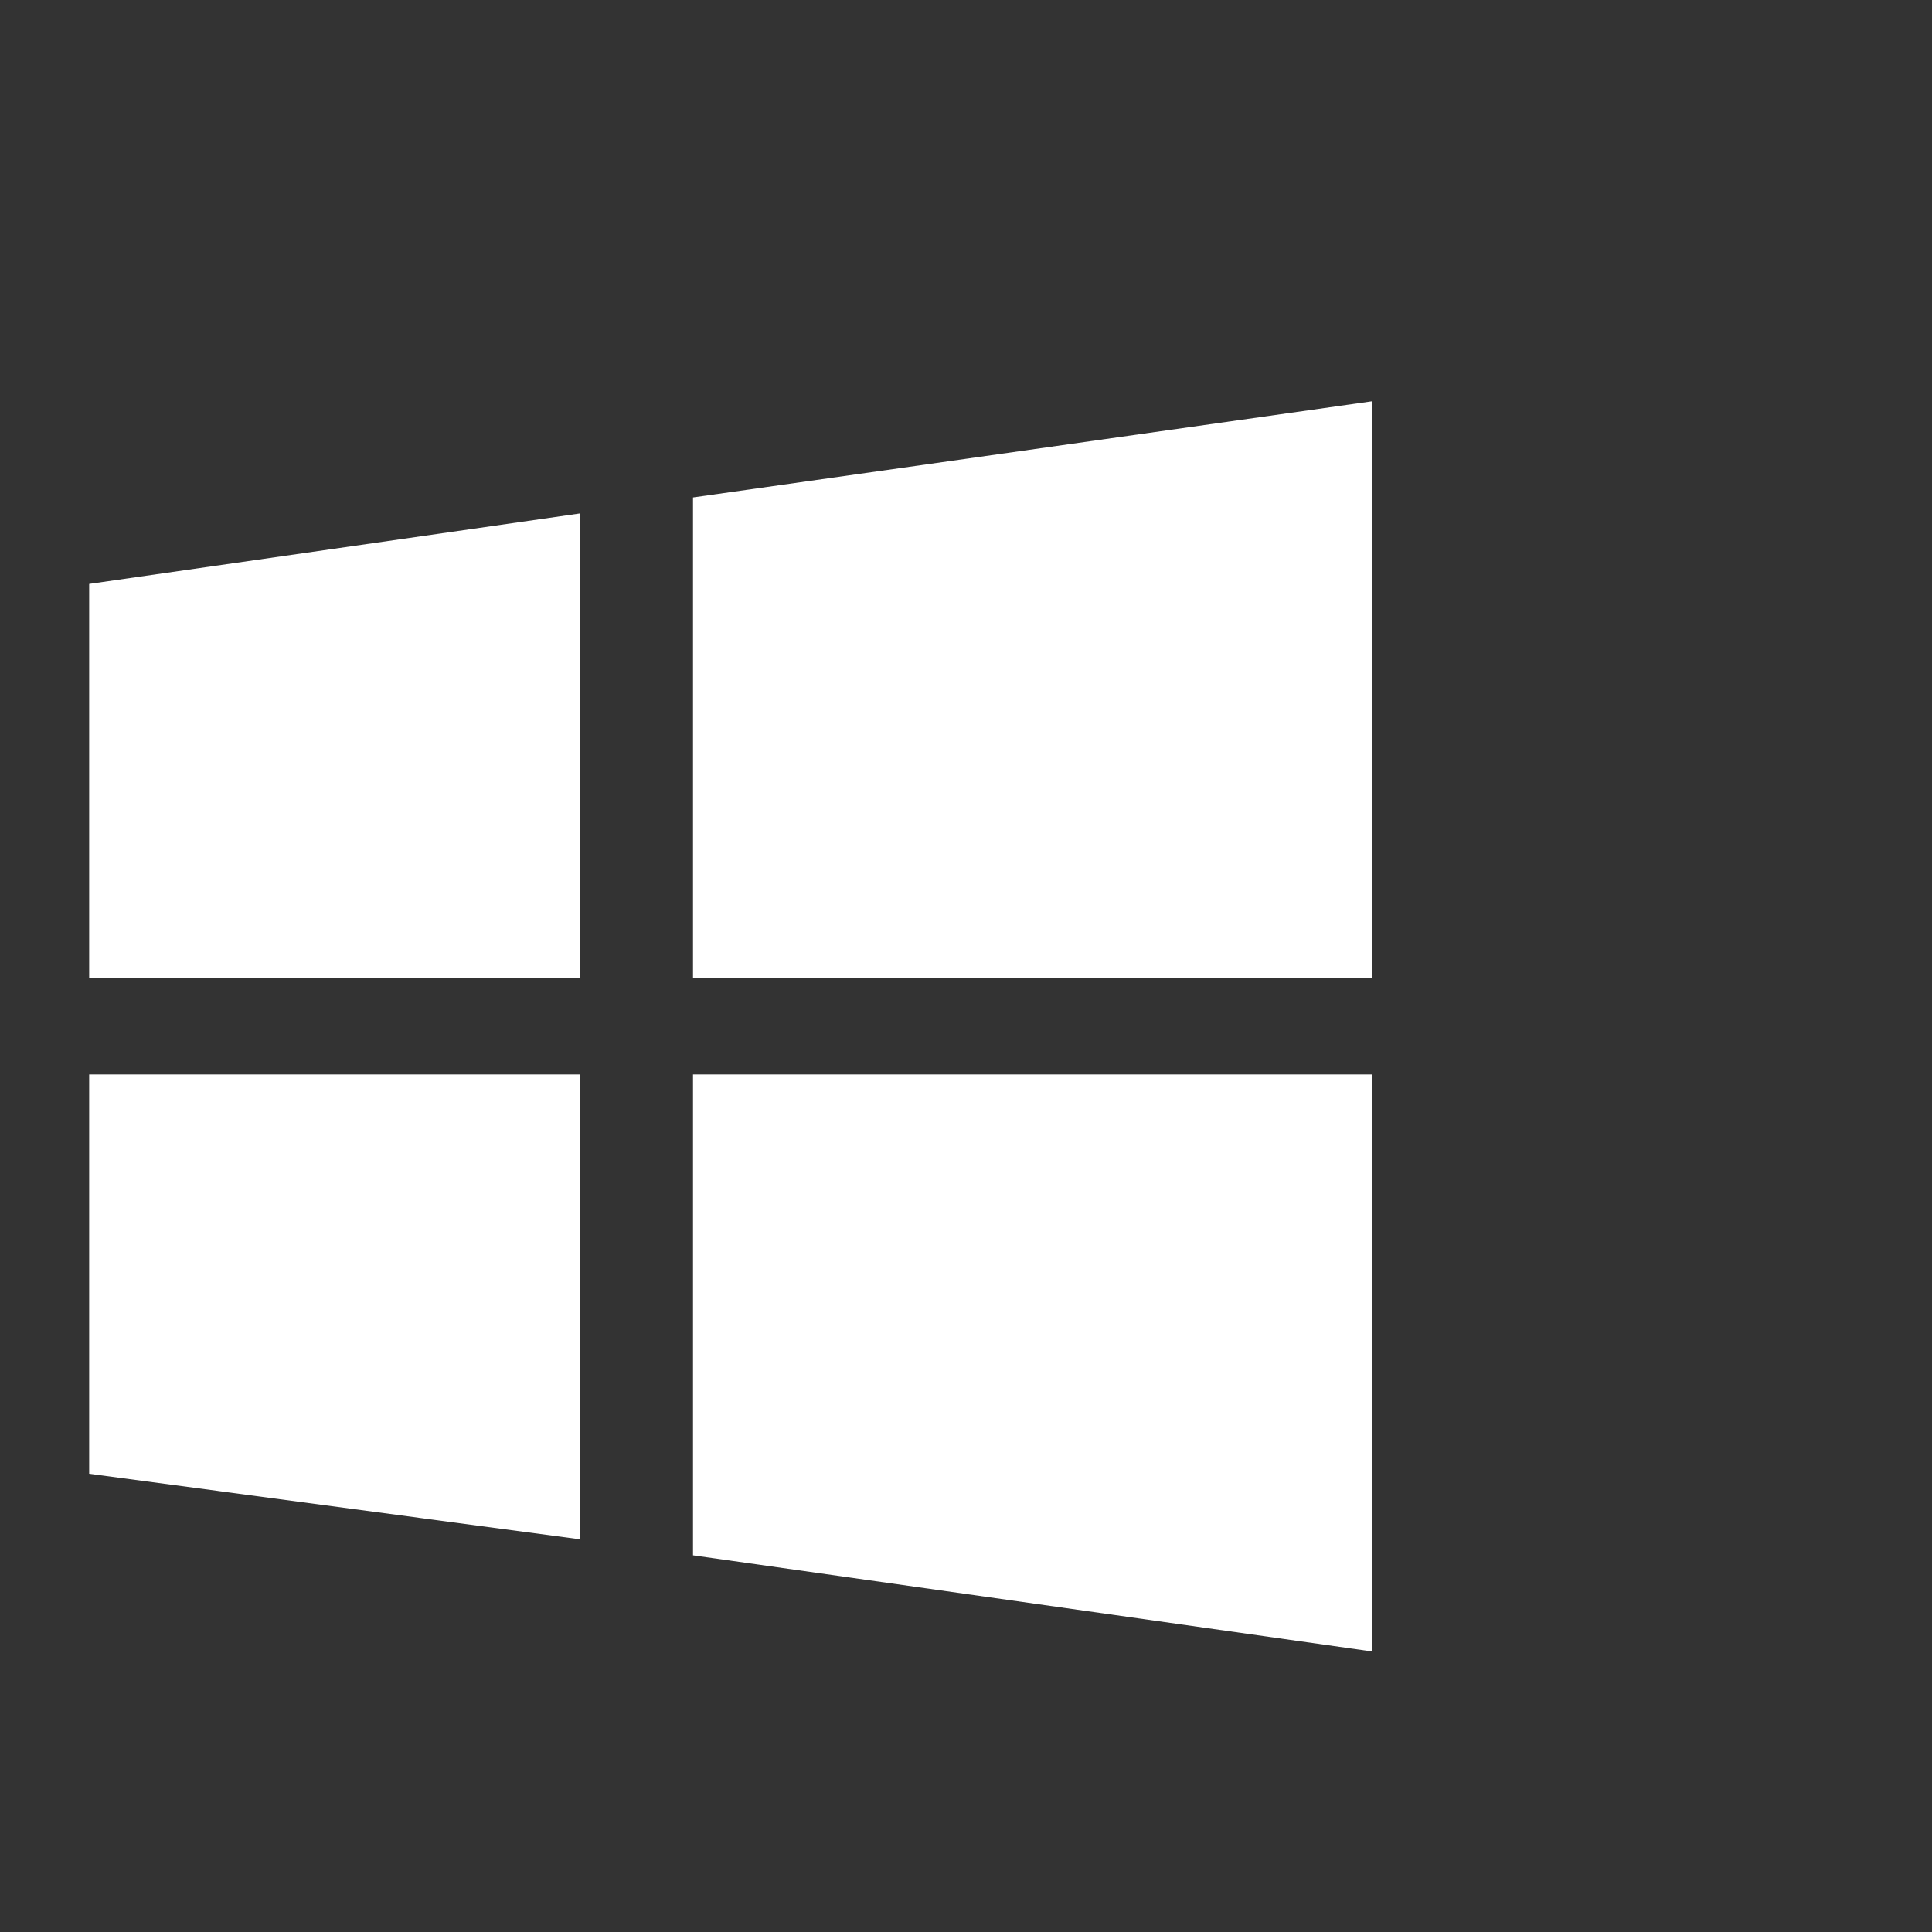<?xml version="1.0" encoding="UTF-8" standalone="no"?>
<!-- Created with Inkscape (http://www.inkscape.org/) -->

<svg
   xmlns:dc="http://purl.org/dc/elements/1.1/"
   xmlns:cc="http://creativecommons.org/ns#"
   xmlns:rdf="http://www.w3.org/1999/02/22-rdf-syntax-ns#"
   xmlns:svg="http://www.w3.org/2000/svg"
   xmlns="http://www.w3.org/2000/svg"
   xmlns:sodipodi="http://sodipodi.sourceforge.net/DTD/sodipodi-0.dtd"
   xmlns:inkscape="http://www.inkscape.org/namespaces/inkscape"
   id="svg2"
   version="1.1"
   inkscape:version="0.92.2pre0 (973e216, 2017-07-25)"
   width="546.133"
   height="546.133"
   sodipodi:docname="deepin-launcher.svg"
   viewBox="0 0 512 512">
  <rect x="0" y="0" width="512" height="512" fill="#333333" stroke="none"/>
  <defs
     id="defs6" />
  <sodipodi:namedview
     pagecolor="#ffffff"
     bordercolor="#666666"
     borderopacity="1"
     objecttolerance="10"
     gridtolerance="10"
     guidetolerance="10"
     inkscape:pageopacity="0"
     inkscape:pageshadow="2"
     inkscape:window-width="1360"
     inkscape:window-height="704"
     id="namedview4"
     showgrid="false"
     inkscape:zoom="0.41259765"
     inkscape:cx="-20.014549"
     inkscape:cy="62.259388"
     inkscape:window-x="0"
     inkscape:window-y="0"
     inkscape:window-maximized="1"
     inkscape:current-layer="svg2"
     inkscape:document-units="px"
     inkscape:snap-global="false" />
  <path
     inkscape:connector-curvature="0"
     style="fill:#ffffff;fill-opacity:1;stroke-width:4.609"
     d="M 363.687,183.645 V 106.336 L 183.656,131.822 V 259.255 H 363.687 Z M 23.629,154.741 V 259.255 H 153.651 V 136.07 Z M 183.656,284.741 v 127.432 l 180.031,25.486 V 284.741 Z m -160.027,0 v 105.814 l 130.022,17.37 V 284.741 Z"
     id="Page-1" />
</svg>
